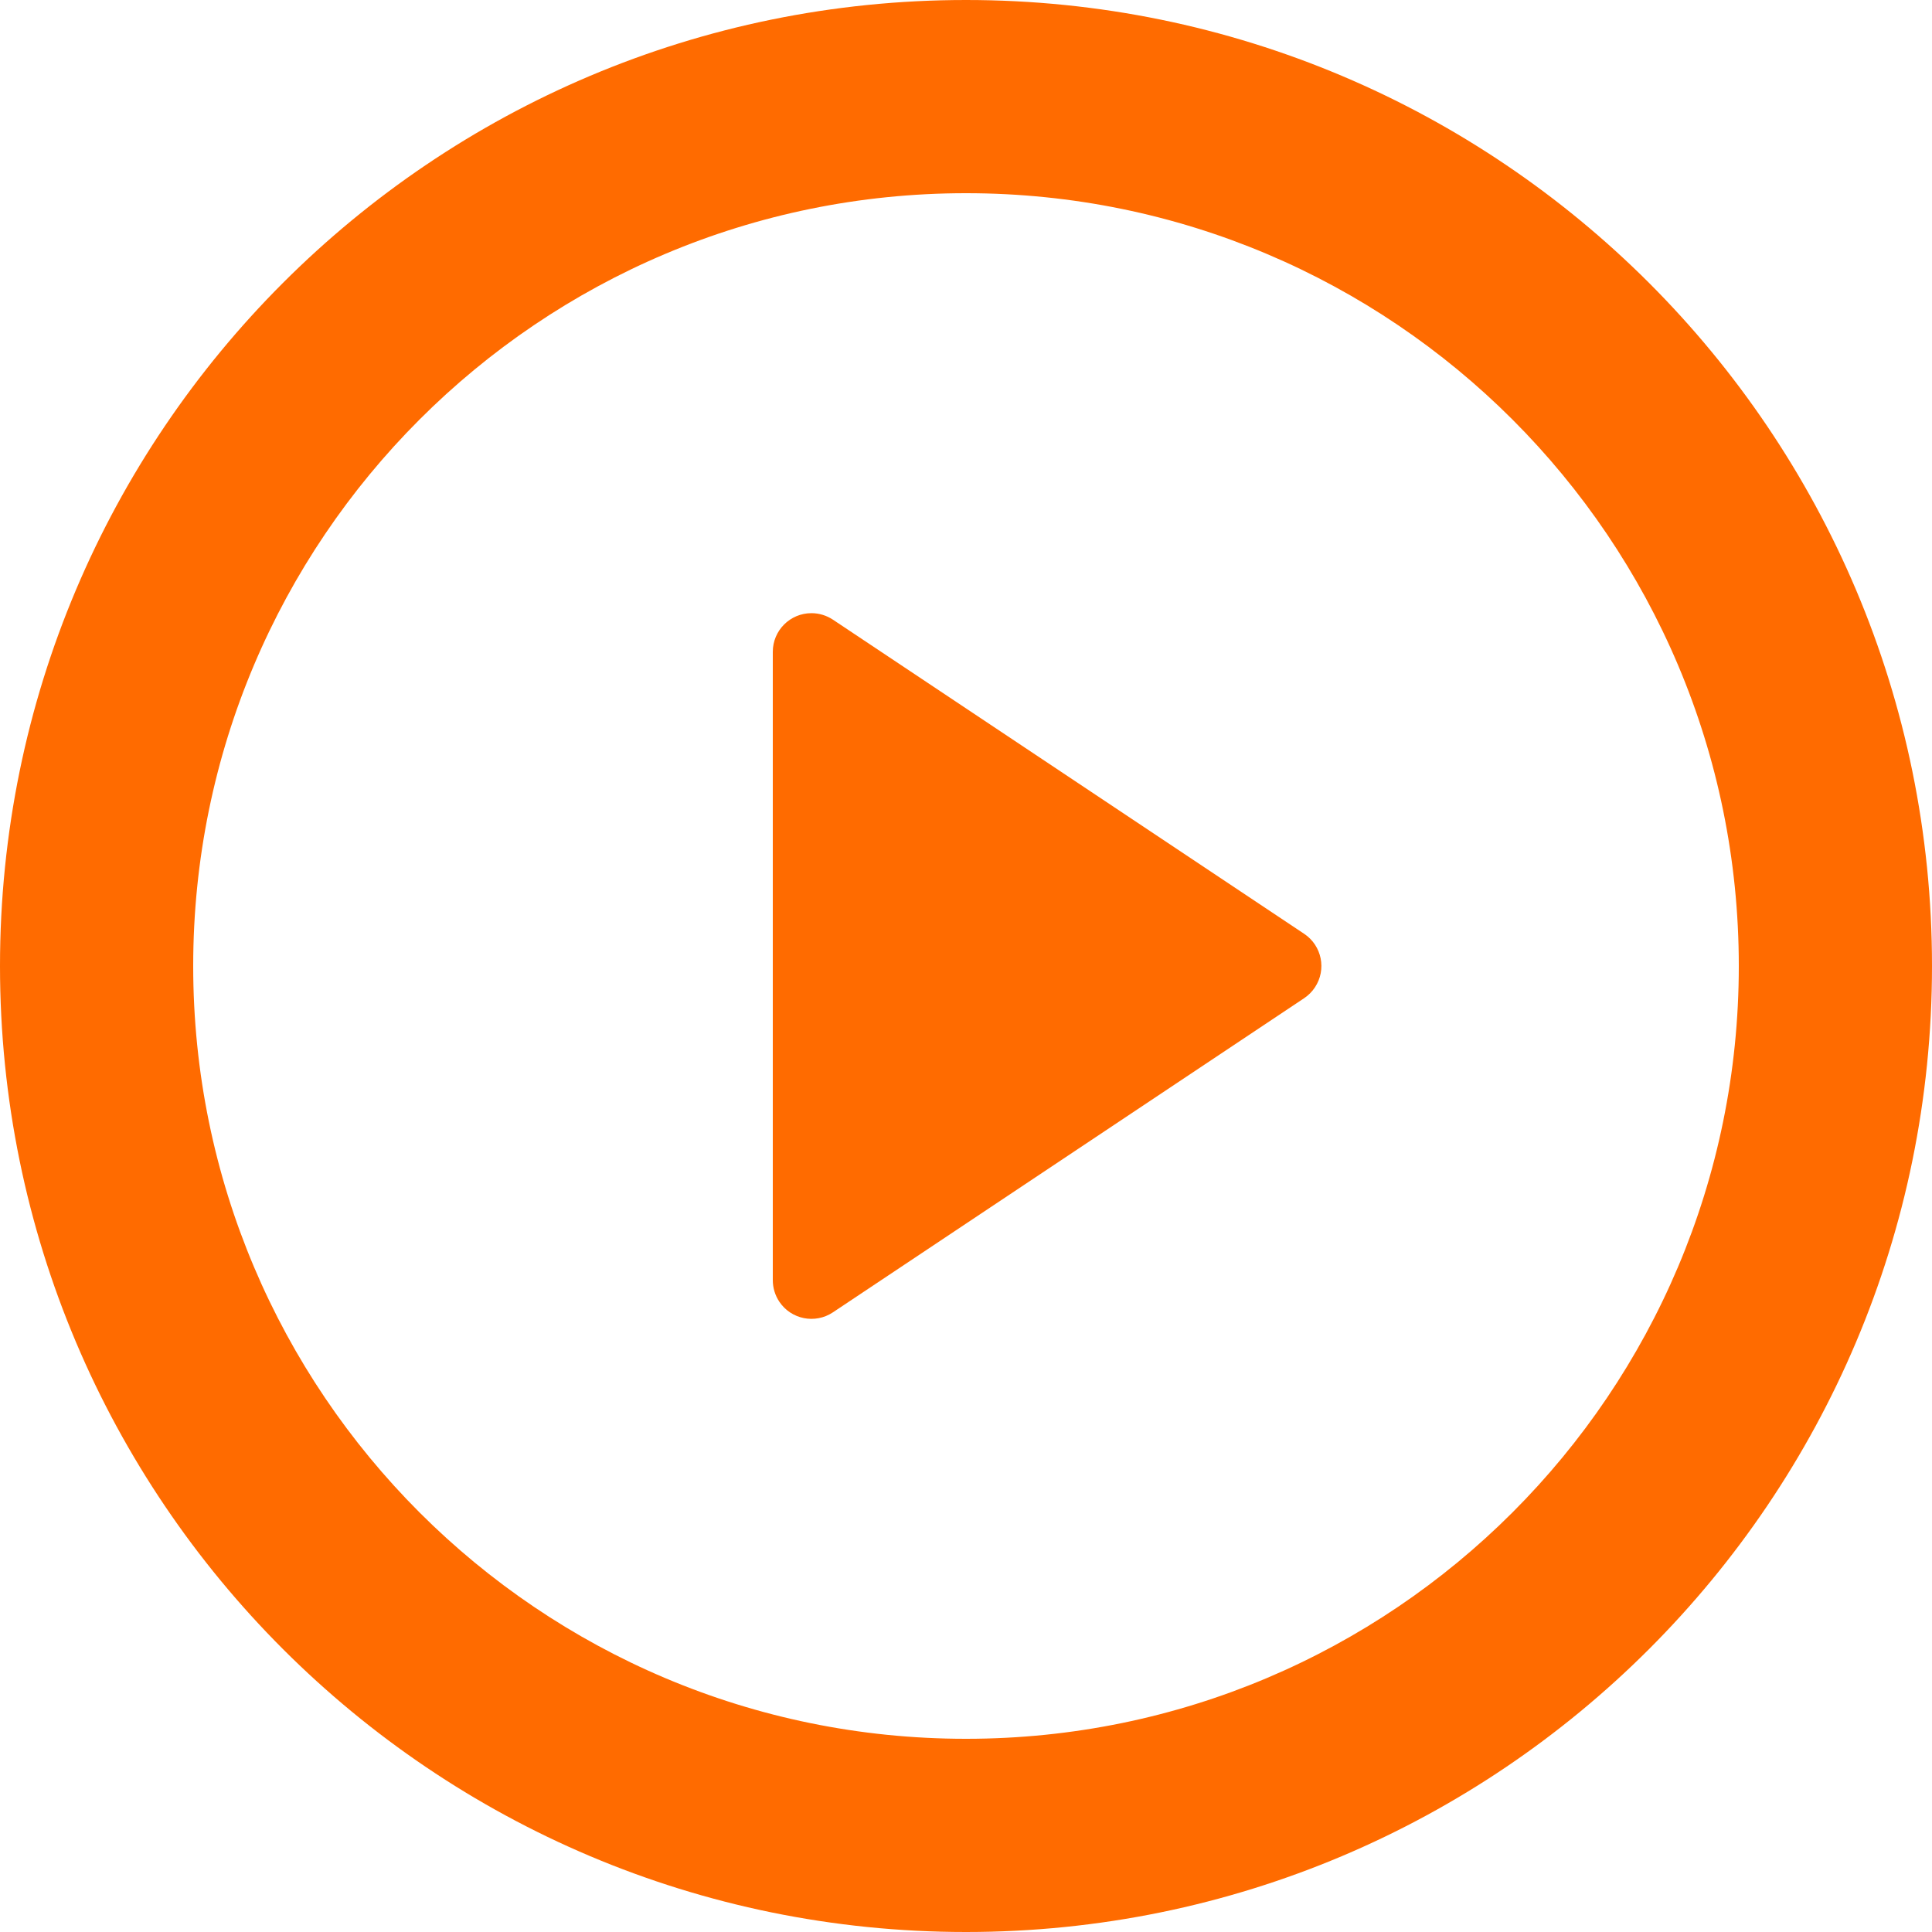 <svg width="40" height="40" viewBox="0 0 40 40" fill="none" xmlns="http://www.w3.org/2000/svg">
<path d="M20 40C8.954 40 0 31.046 0 20C0 8.954 8.954 0 20 0C31.046 0 40 8.954 40 20C40 31.046 31.046 40 20 40ZM20 36C28.837 36 36 28.837 36 20C36 11.163 28.837 4 20 4C11.163 4 4 11.163 4 20C4 28.837 11.163 36 20 36ZM17.244 12.829L27.002 19.334C27.369 19.579 27.469 20.076 27.223 20.444C27.165 20.532 27.089 20.607 27.002 20.666L17.244 27.171C16.876 27.416 16.379 27.317 16.134 26.949C16.047 26.818 16 26.663 16 26.505V13.495C16 13.053 16.358 12.695 16.8 12.695C16.958 12.695 17.112 12.742 17.244 12.829Z" fill="#FF6B00"/>
</svg>
